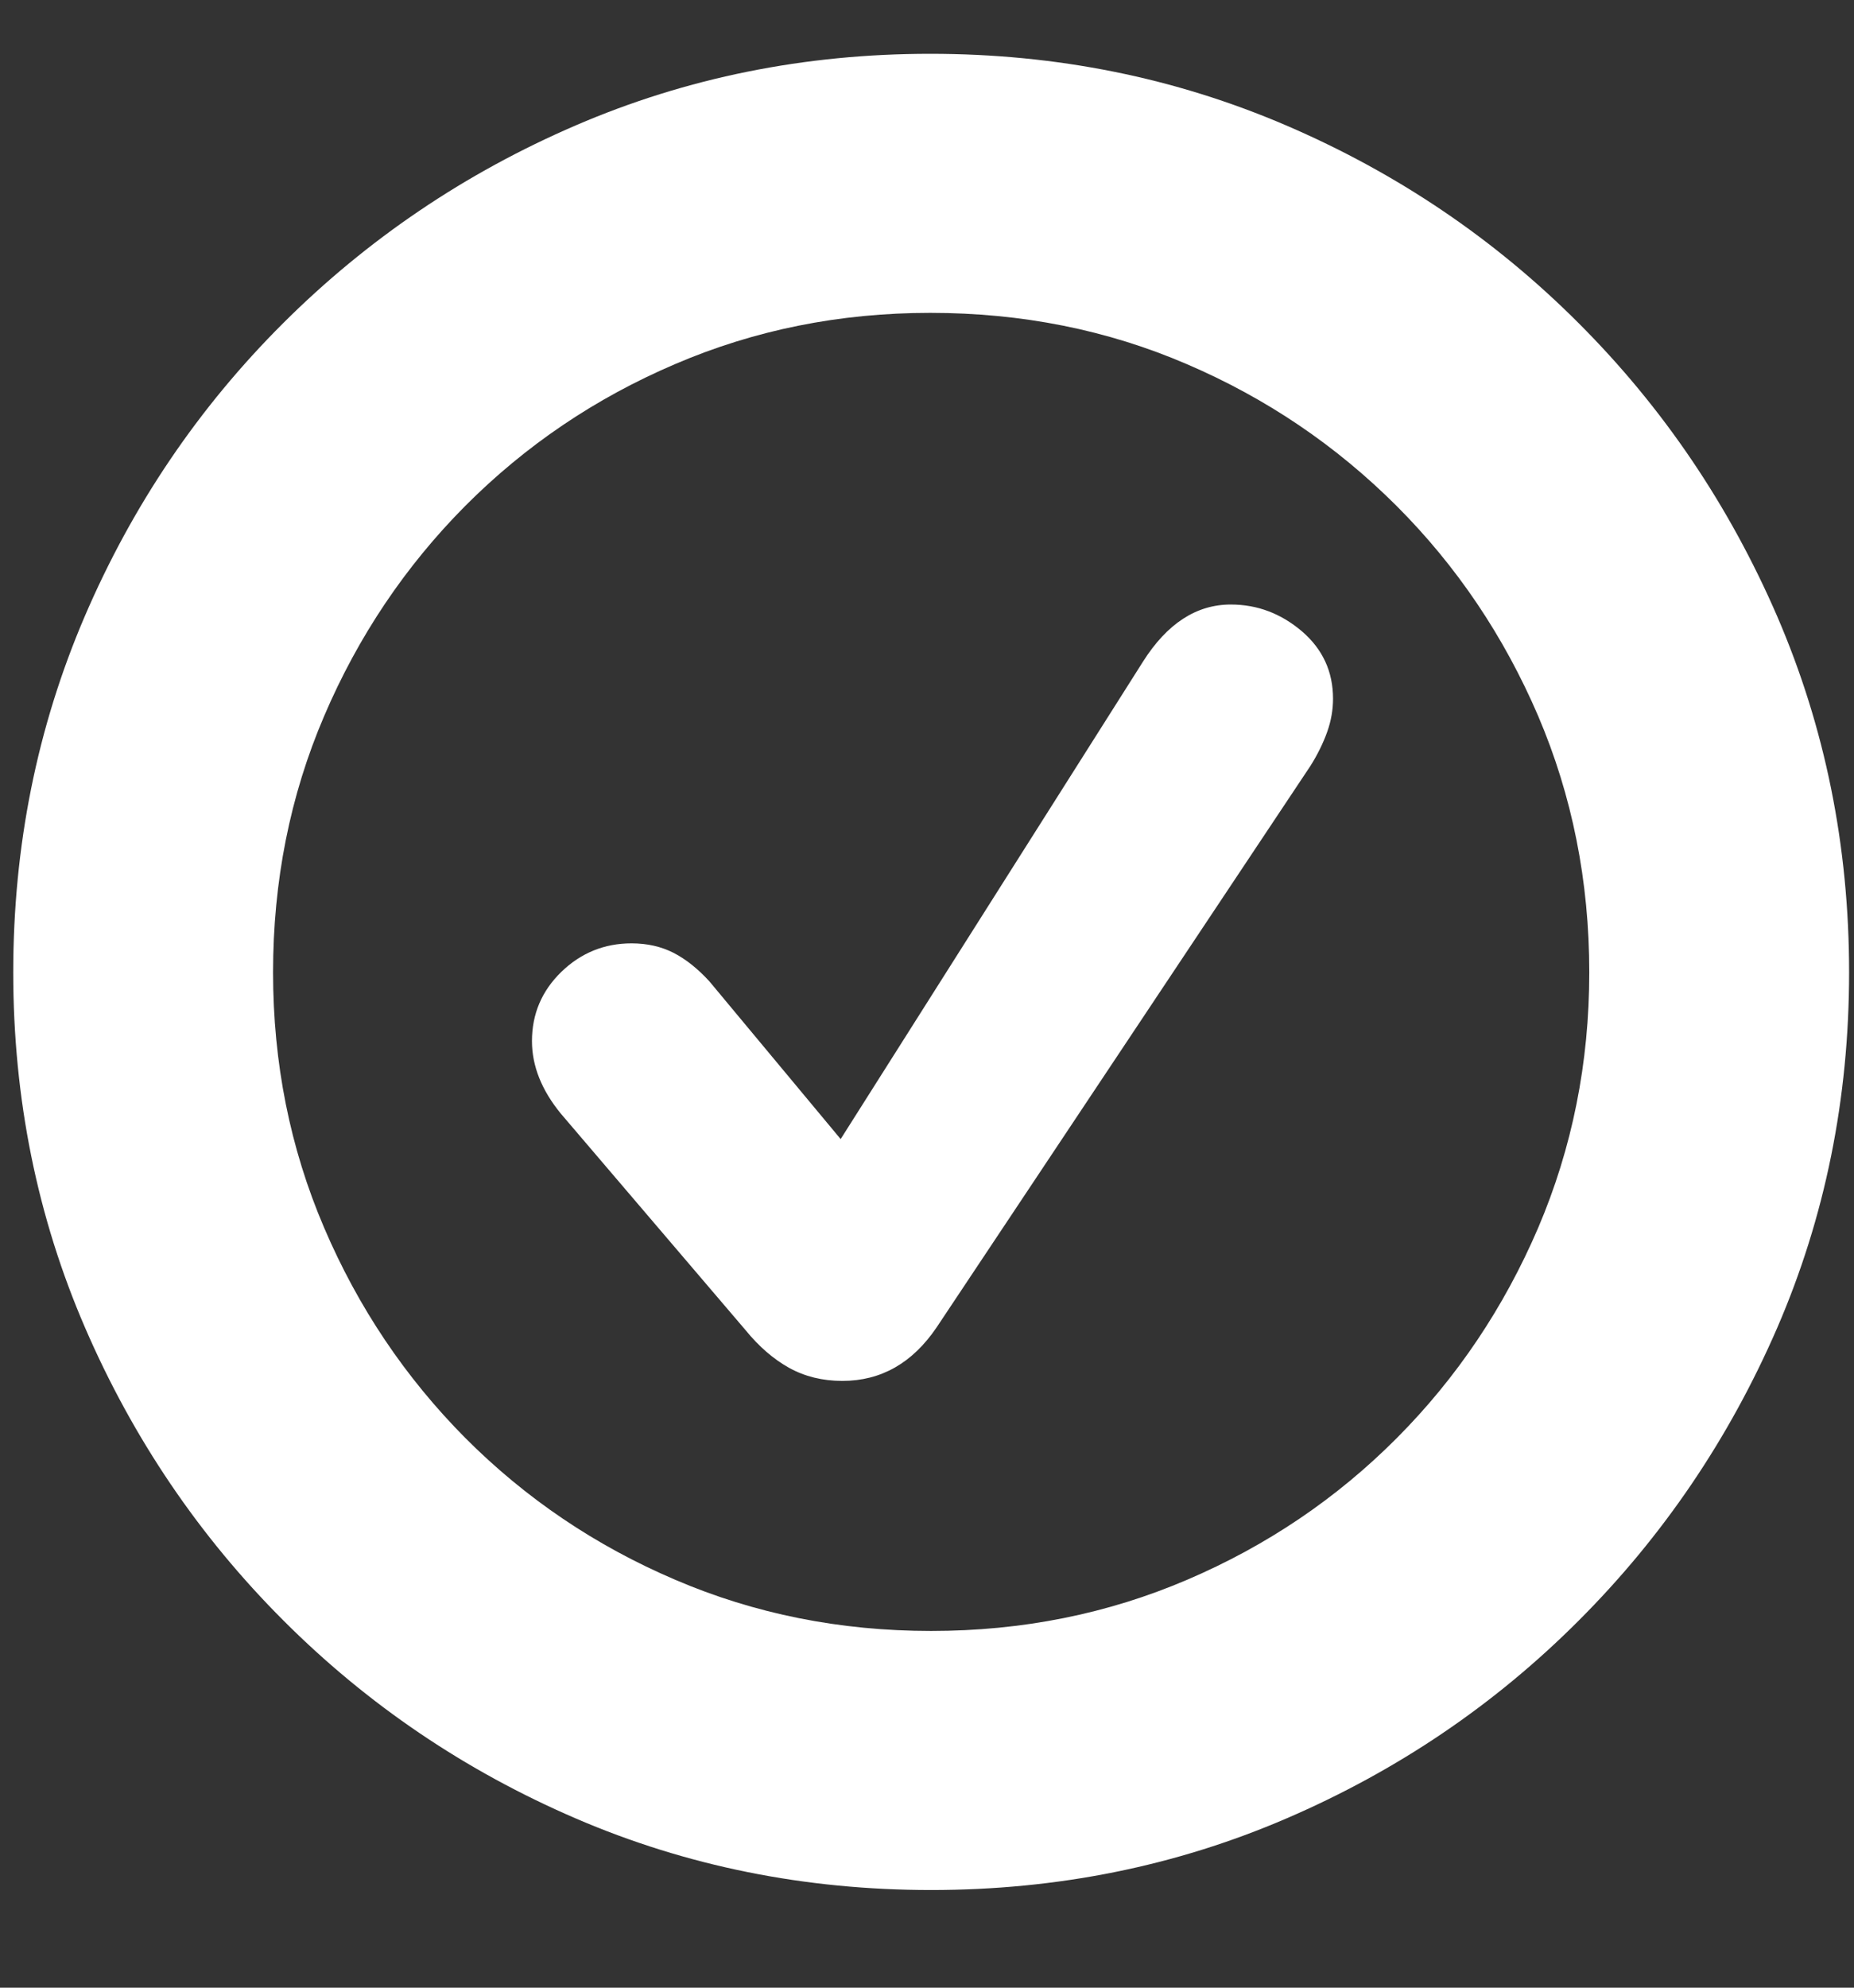 <?xml version="1.0" encoding="UTF-8"?>
<svg width="14px" height="15px" viewBox="0 0 14 15" version="1.1" xmlns="http://www.w3.org/2000/svg" xmlns:xlink="http://www.w3.org/1999/xlink">
    <rect x="0" y="0" width="14" height="15" fill="#333333" stroke="none"/>
    <title>􀁢</title>
    <g id="Page-1" stroke="none" stroke-width="1" fill="none" fill-rule="evenodd">
        <g id="Profile-🛠WIP" transform="translate(-1015, -69)" fill="#FFFFFF" fill-rule="nonzero">
            <g id="Group-13" transform="translate(964, 24)">
                <path d="M58.031,59.263 C58.984,59.263 59.878,59.083 60.714,58.723 C61.551,58.363 62.287,57.865 62.922,57.229 C63.558,56.593 64.057,55.857 64.42,55.021 C64.782,54.185 64.963,53.29 64.963,52.338 C64.963,51.385 64.782,50.49 64.42,49.651 C64.057,48.813 63.558,48.076 62.922,47.44 C62.287,46.804 61.55,46.306 60.711,45.946 C59.872,45.586 58.977,45.406 58.024,45.406 C57.077,45.406 56.184,45.586 55.348,45.946 C54.512,46.306 53.775,46.804 53.137,47.44 C52.499,48.076 52,48.813 51.64,49.651 C51.28,50.49 51.1,51.385 51.1,52.338 C51.1,53.29 51.281,54.185 51.643,55.021 C52.005,55.857 52.504,56.593 53.14,57.229 C53.776,57.865 54.512,58.363 55.348,58.723 C56.184,59.083 57.079,59.263 58.031,59.263 Z M58.031,57.308 C57.343,57.308 56.698,57.179 56.097,56.921 C55.495,56.664 54.968,56.307 54.514,55.852 C54.061,55.396 53.705,54.867 53.448,54.266 C53.19,53.664 53.062,53.021 53.062,52.338 C53.062,51.65 53.19,51.005 53.448,50.403 C53.705,49.802 54.061,49.273 54.514,48.817 C54.968,48.362 55.495,48.005 56.097,47.748 C56.698,47.49 57.341,47.361 58.024,47.361 C58.717,47.361 59.363,47.49 59.962,47.748 C60.562,48.005 61.089,48.362 61.545,48.817 C62.001,49.273 62.357,49.802 62.615,50.403 C62.872,51.005 63.001,51.65 63.001,52.338 C63.001,53.021 62.872,53.664 62.615,54.266 C62.357,54.867 62.002,55.396 61.548,55.852 C61.095,56.307 60.567,56.664 59.966,56.921 C59.364,57.179 58.719,57.308 58.031,57.308 Z M57.361,55.421 C57.653,55.421 57.89,55.286 58.072,55.018 L60.896,50.779 C60.95,50.693 60.992,50.607 61.022,50.523 C61.052,50.439 61.066,50.355 61.066,50.273 C61.066,50.068 60.988,49.899 60.831,49.764 C60.673,49.63 60.495,49.562 60.294,49.562 C60.034,49.562 59.813,49.706 59.631,49.993 L57.348,53.596 L56.357,52.406 C56.27,52.311 56.18,52.239 56.087,52.191 C55.993,52.143 55.887,52.119 55.769,52.119 C55.564,52.119 55.387,52.191 55.239,52.334 C55.091,52.478 55.017,52.652 55.017,52.857 C55.017,53.044 55.09,53.227 55.235,53.404 L56.63,55.038 C56.73,55.161 56.84,55.256 56.958,55.322 C57.077,55.388 57.211,55.421 57.361,55.421 Z" id="􀁢"></path>
            </g>
        </g>
    </g>
</svg>